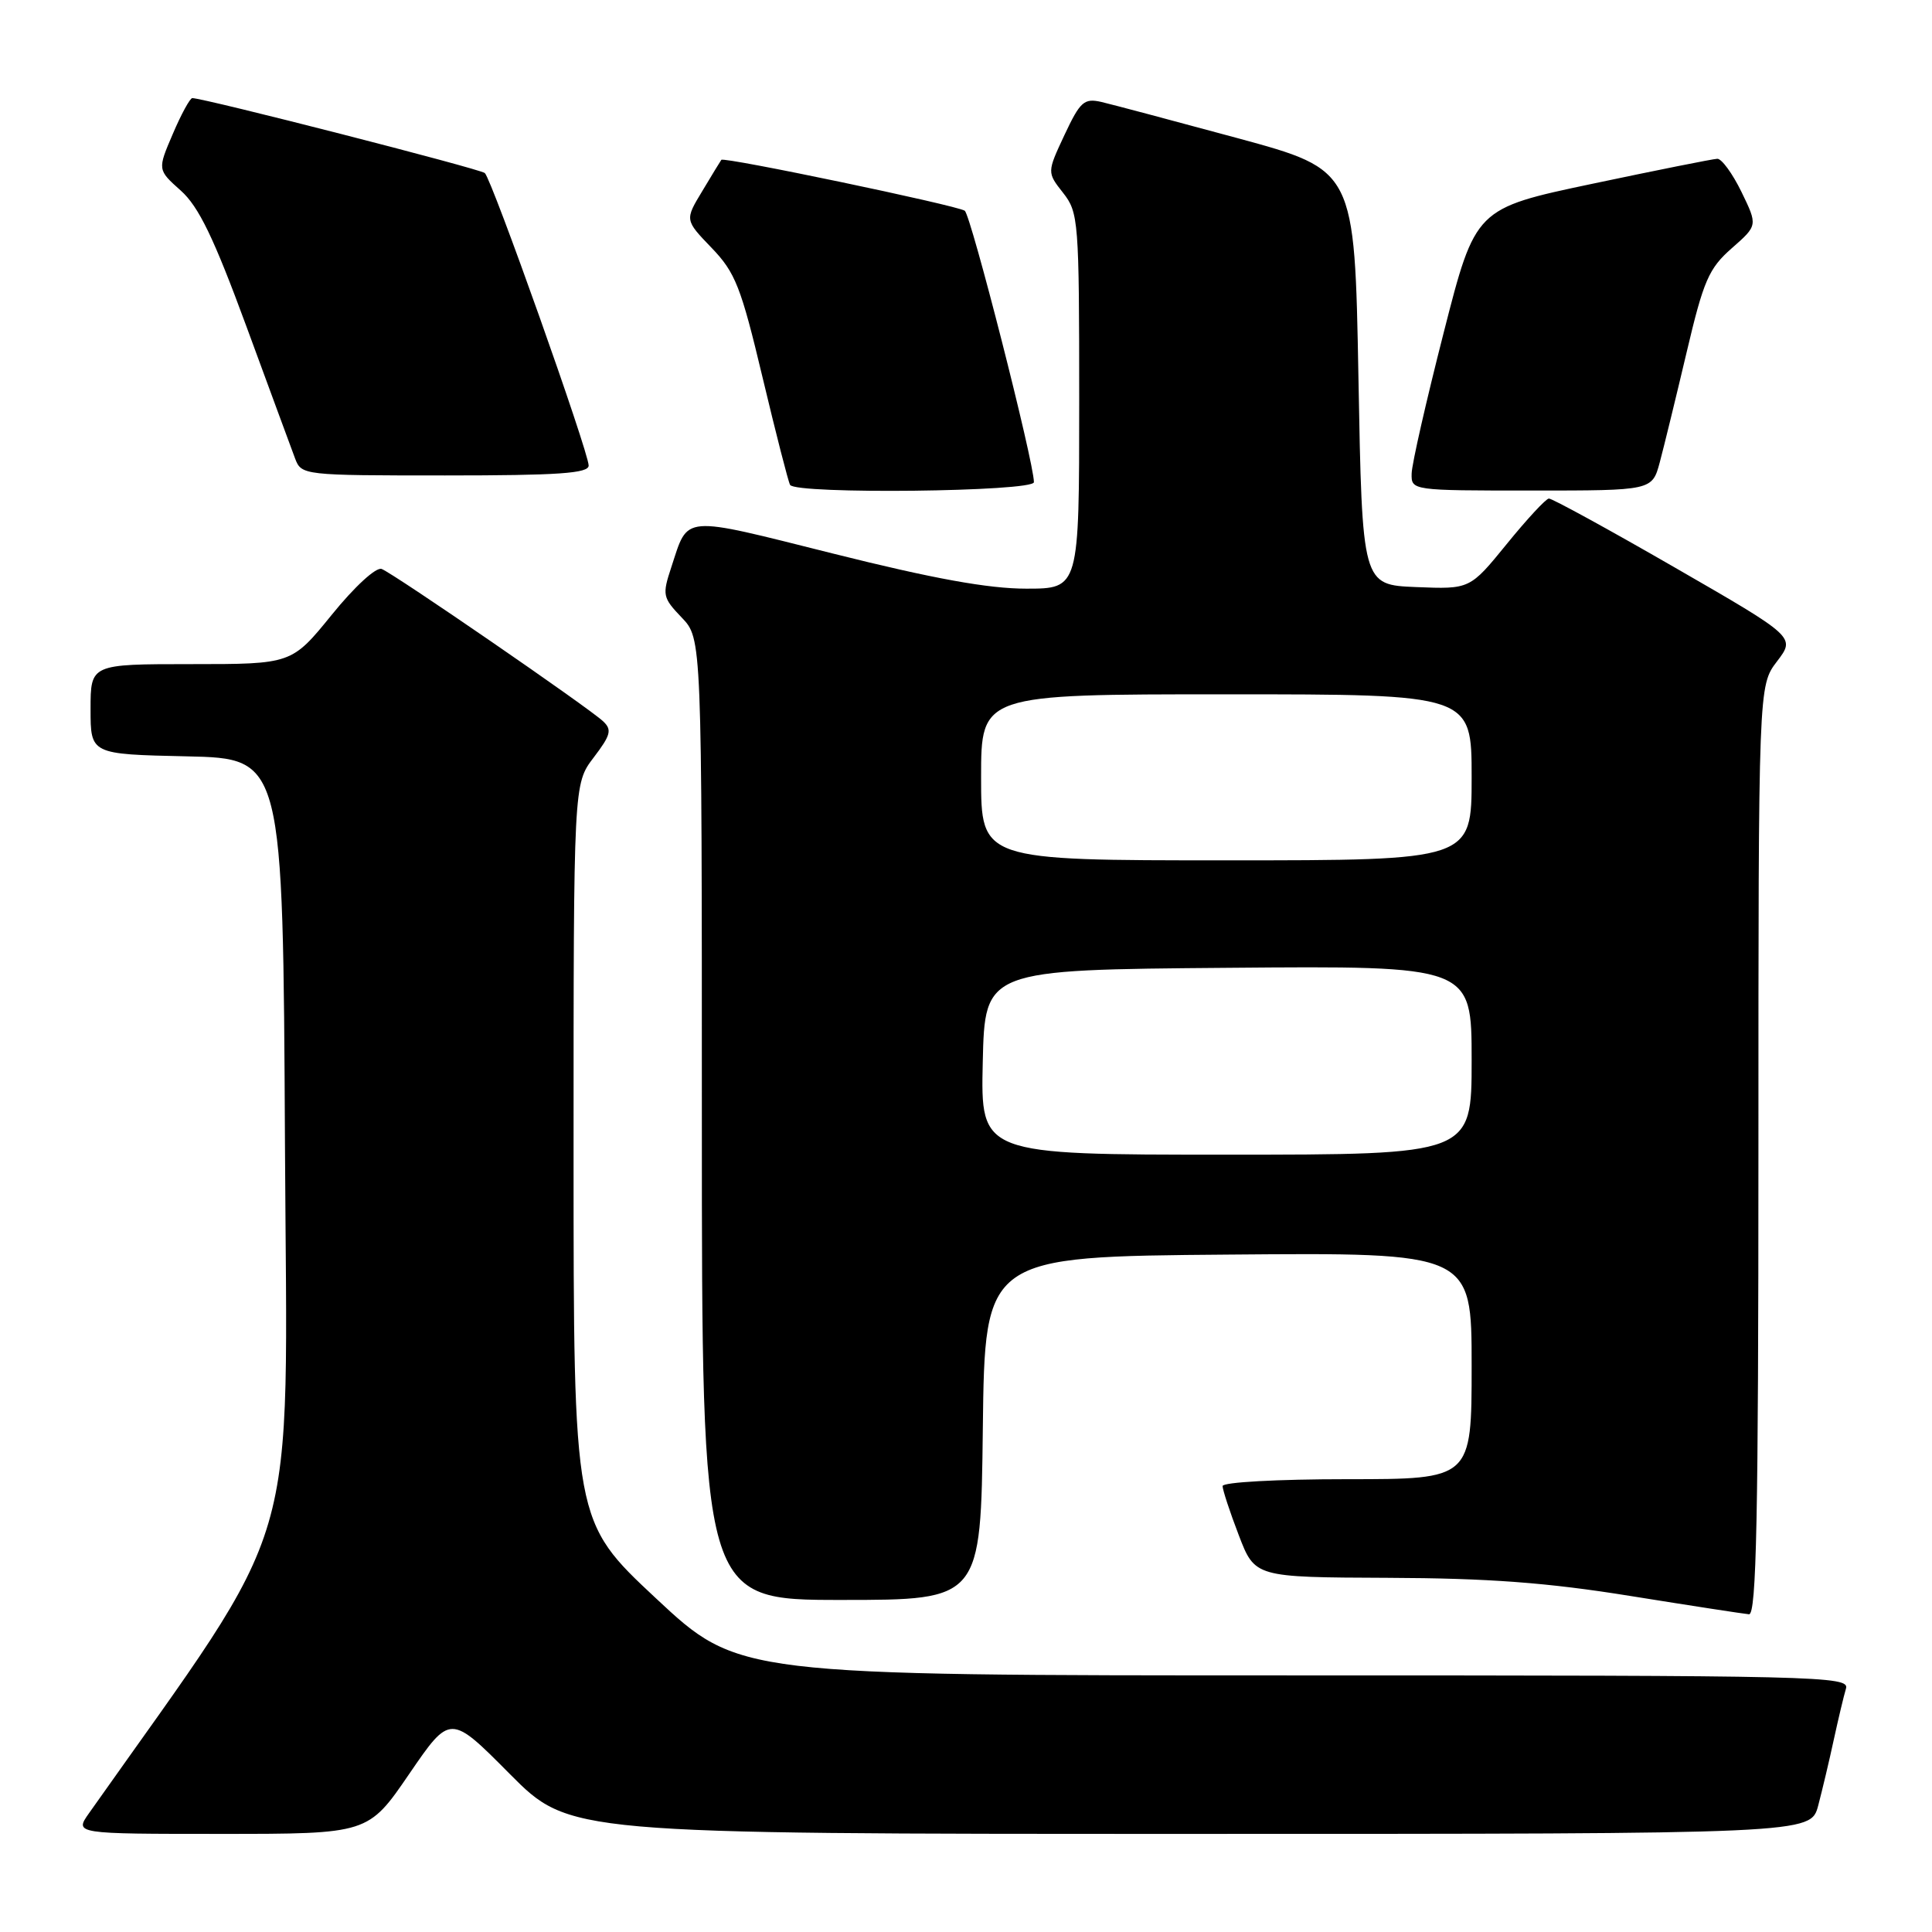 <?xml version="1.0" encoding="UTF-8" standalone="no"?>
<!DOCTYPE svg PUBLIC "-//W3C//DTD SVG 1.1//EN" "http://www.w3.org/Graphics/SVG/1.1/DTD/svg11.dtd" >
<svg xmlns="http://www.w3.org/2000/svg" xmlns:xlink="http://www.w3.org/1999/xlink" version="1.1" viewBox="0 0 256 256">
 <g >
 <path fill="currentColor"
d=" M 54.22 235.06 C 59.66 227.11 59.66 227.11 67.55 235.06 C 75.45 243.00 75.45 243.00 157.69 243.00 C 239.92 243.00 239.92 243.00 240.92 239.25 C 241.46 237.19 242.40 233.25 242.99 230.50 C 243.59 227.75 244.31 224.71 244.60 223.75 C 245.11 222.09 241.16 222.00 171.49 222.00 C 97.85 222.00 97.85 222.00 86.92 211.79 C 76.00 201.59 76.00 201.59 76.00 152.73 C 76.00 103.87 76.00 103.87 78.66 100.38 C 80.93 97.40 81.12 96.70 79.91 95.57 C 77.98 93.75 52.17 76.00 50.57 75.39 C 49.84 75.11 47.00 77.71 43.97 81.45 C 38.65 88.00 38.65 88.00 25.33 88.00 C 12.00 88.00 12.00 88.00 12.00 93.97 C 12.00 99.94 12.00 99.94 24.75 100.22 C 37.50 100.50 37.50 100.50 37.76 151.69 C 38.04 207.57 40.30 199.88 11.80 240.25 C 9.86 243.00 9.86 243.00 29.33 243.00 C 48.79 243.00 48.79 243.00 54.22 235.06 Z  M 233.00 152.43 C 233.00 90.87 233.00 90.87 235.46 87.64 C 237.92 84.42 237.92 84.42 221.94 75.21 C 213.15 70.14 205.63 66.03 205.23 66.06 C 204.83 66.09 202.31 68.81 199.64 72.10 C 194.77 78.08 194.77 78.08 187.64 77.79 C 180.50 77.50 180.50 77.50 180.00 50.01 C 179.50 22.52 179.50 22.52 164.00 18.31 C 155.47 16.00 147.35 13.84 145.94 13.51 C 143.65 12.99 143.13 13.45 141.05 17.88 C 138.73 22.84 138.73 22.84 140.87 25.56 C 142.91 28.16 143.00 29.26 143.00 53.13 C 143.00 78.00 143.00 78.00 135.98 78.00 C 130.96 78.00 123.67 76.68 110.38 73.35 C 90.09 68.27 91.25 68.18 88.96 75.13 C 87.73 78.85 87.80 79.18 90.33 81.83 C 93.00 84.61 93.00 84.61 93.00 148.30 C 93.00 212.00 93.00 212.00 111.48 212.00 C 129.96 212.00 129.96 212.00 130.23 189.25 C 130.50 166.50 130.50 166.50 162.75 166.24 C 195.00 165.97 195.00 165.97 195.00 180.99 C 195.00 196.00 195.00 196.00 178.50 196.00 C 169.24 196.00 162.00 196.40 162.00 196.91 C 162.00 197.41 162.96 200.34 164.14 203.41 C 166.28 209.00 166.28 209.00 183.89 209.07 C 197.23 209.12 205.01 209.70 216.00 211.47 C 223.97 212.75 231.06 213.84 231.75 213.90 C 232.74 213.98 233.00 201.08 233.00 152.43 Z  M 137.00 63.89 C 137.00 61.22 128.64 28.44 127.83 27.92 C 126.69 27.19 95.89 20.75 95.58 21.18 C 95.45 21.36 94.31 23.22 93.05 25.33 C 90.74 29.15 90.74 29.15 94.28 32.83 C 97.43 36.10 98.18 37.99 101.04 50.00 C 102.81 57.42 104.45 63.84 104.69 64.25 C 105.42 65.52 137.00 65.16 137.00 63.89 Z  M 219.93 61.25 C 220.48 59.19 222.08 52.64 223.48 46.71 C 225.73 37.16 226.42 35.57 229.47 32.89 C 232.91 29.87 232.91 29.87 230.76 25.44 C 229.57 23.00 228.13 21.02 227.55 21.04 C 226.97 21.06 219.53 22.55 211.00 24.35 C 195.50 27.62 195.50 27.62 191.30 44.06 C 188.99 53.10 187.07 61.51 187.05 62.75 C 187.00 64.99 187.06 65.00 202.96 65.00 C 218.92 65.00 218.92 65.00 219.93 61.25 Z  M 78.00 61.69 C 78.00 59.89 65.17 23.75 64.24 22.93 C 63.61 22.37 27.03 13.00 25.48 13.00 C 25.18 13.00 24.01 15.13 22.90 17.74 C 20.86 22.49 20.86 22.49 23.95 25.25 C 26.33 27.37 28.33 31.51 32.65 43.25 C 35.73 51.64 38.64 59.51 39.10 60.75 C 39.94 62.97 40.16 63.00 58.98 63.00 C 73.99 63.00 78.00 62.72 78.00 61.69 Z  M 130.22 140.75 C 130.50 128.50 130.50 128.50 162.75 128.24 C 195.00 127.97 195.00 127.97 195.00 140.49 C 195.00 153.00 195.00 153.00 162.47 153.00 C 129.94 153.00 129.94 153.00 130.22 140.75 Z  M 130.00 103.00 C 130.00 92.00 130.00 92.00 162.50 92.00 C 195.00 92.00 195.00 92.00 195.00 103.00 C 195.00 114.00 195.00 114.00 162.50 114.00 C 130.00 114.00 130.00 114.00 130.00 103.00 Z "/>
</g>
</svg>